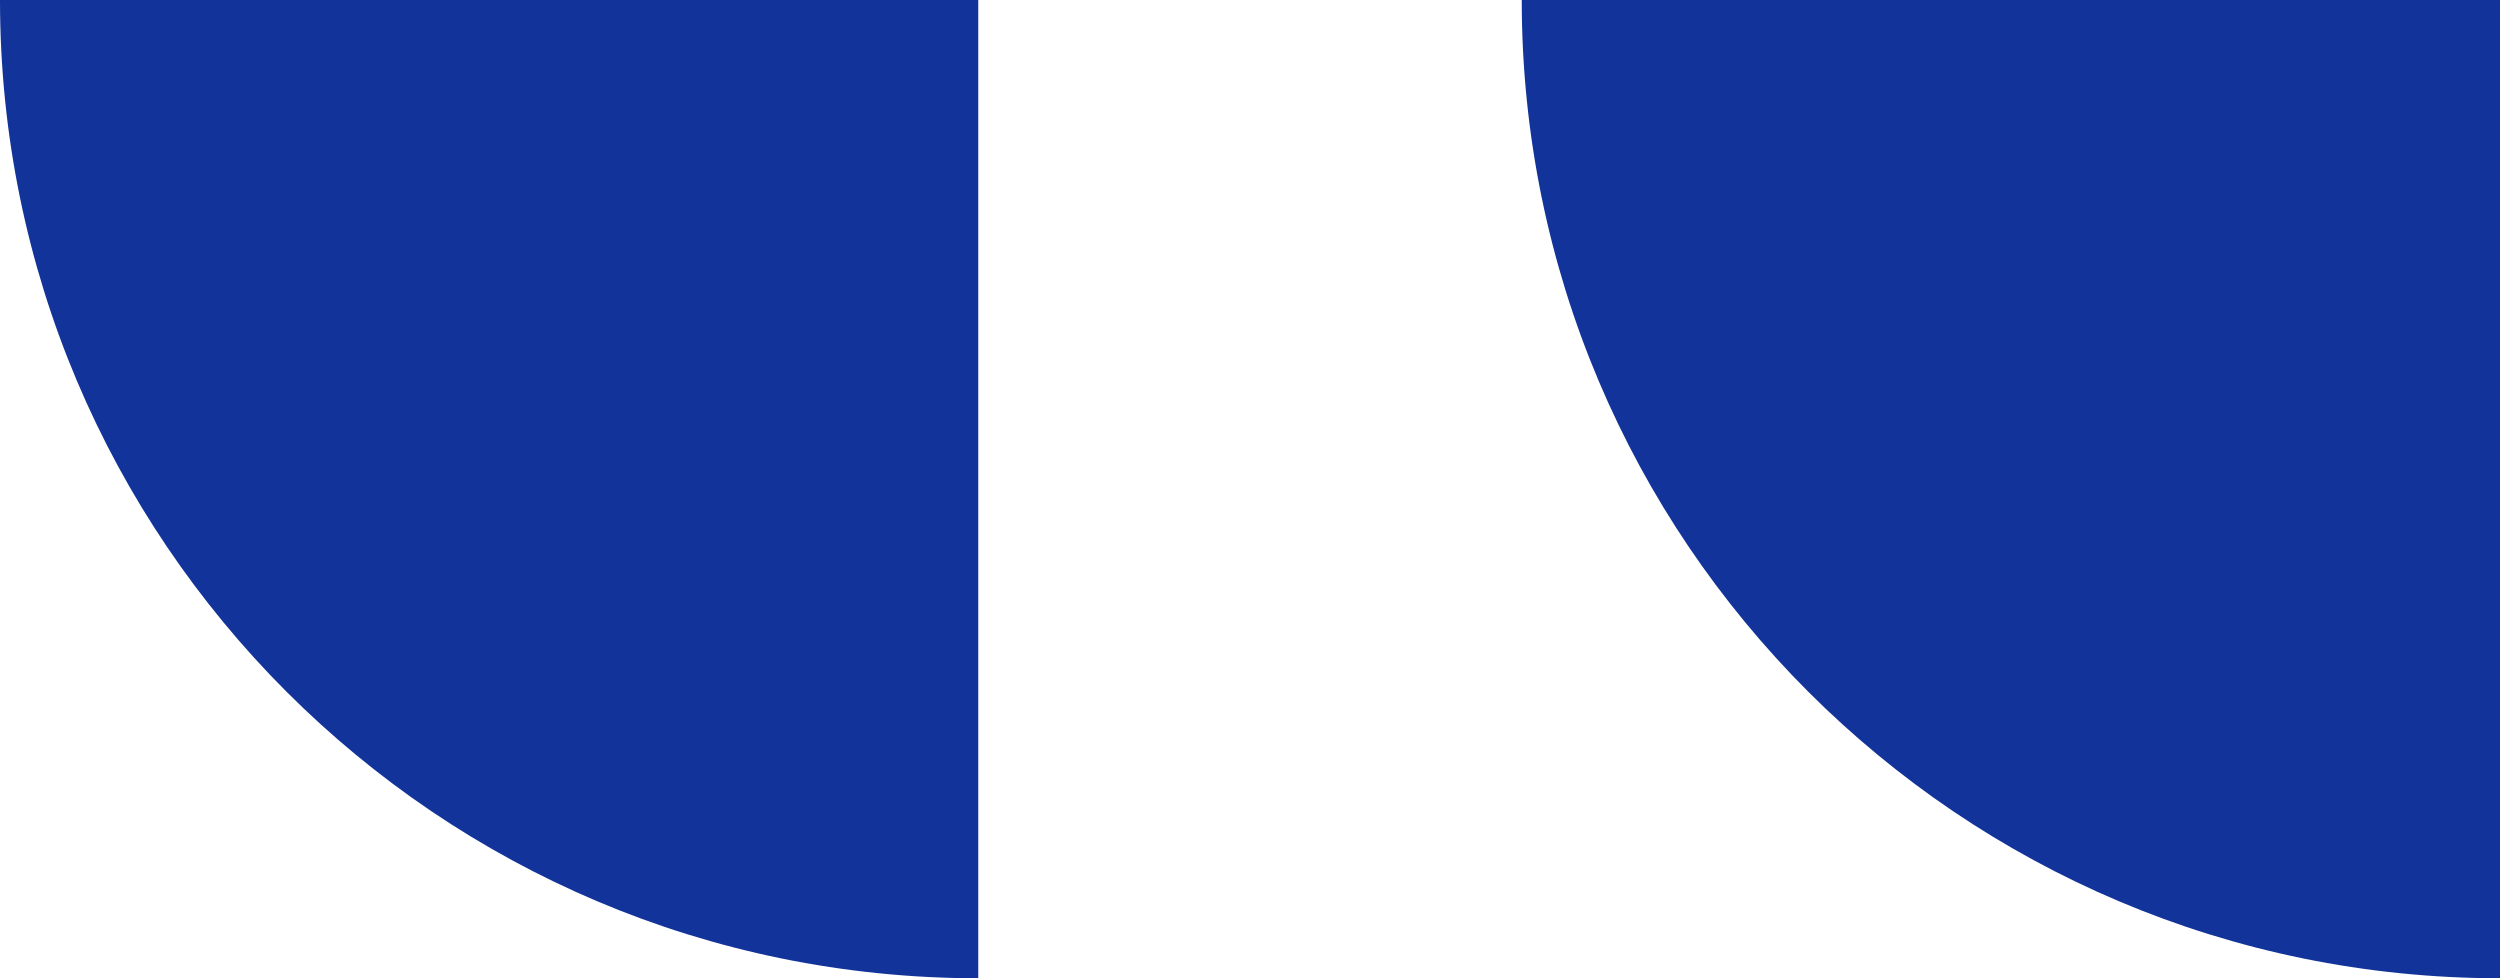 <svg width="69" height="27" viewBox="0 0 69 27" fill="none" xmlns="http://www.w3.org/2000/svg">
<path d="M69 27C54.088 27 42 14.912 42 0C61.424 0 69 0 69 0C69 0 69 13.5 69 27Z" fill="#123399"/>
<path d="M27 27C12.088 27 0 14.912 0 0C19.424 0 27 0 27 0C27 0 27 13.5 27 27Z" fill="#123399"/>
</svg>
